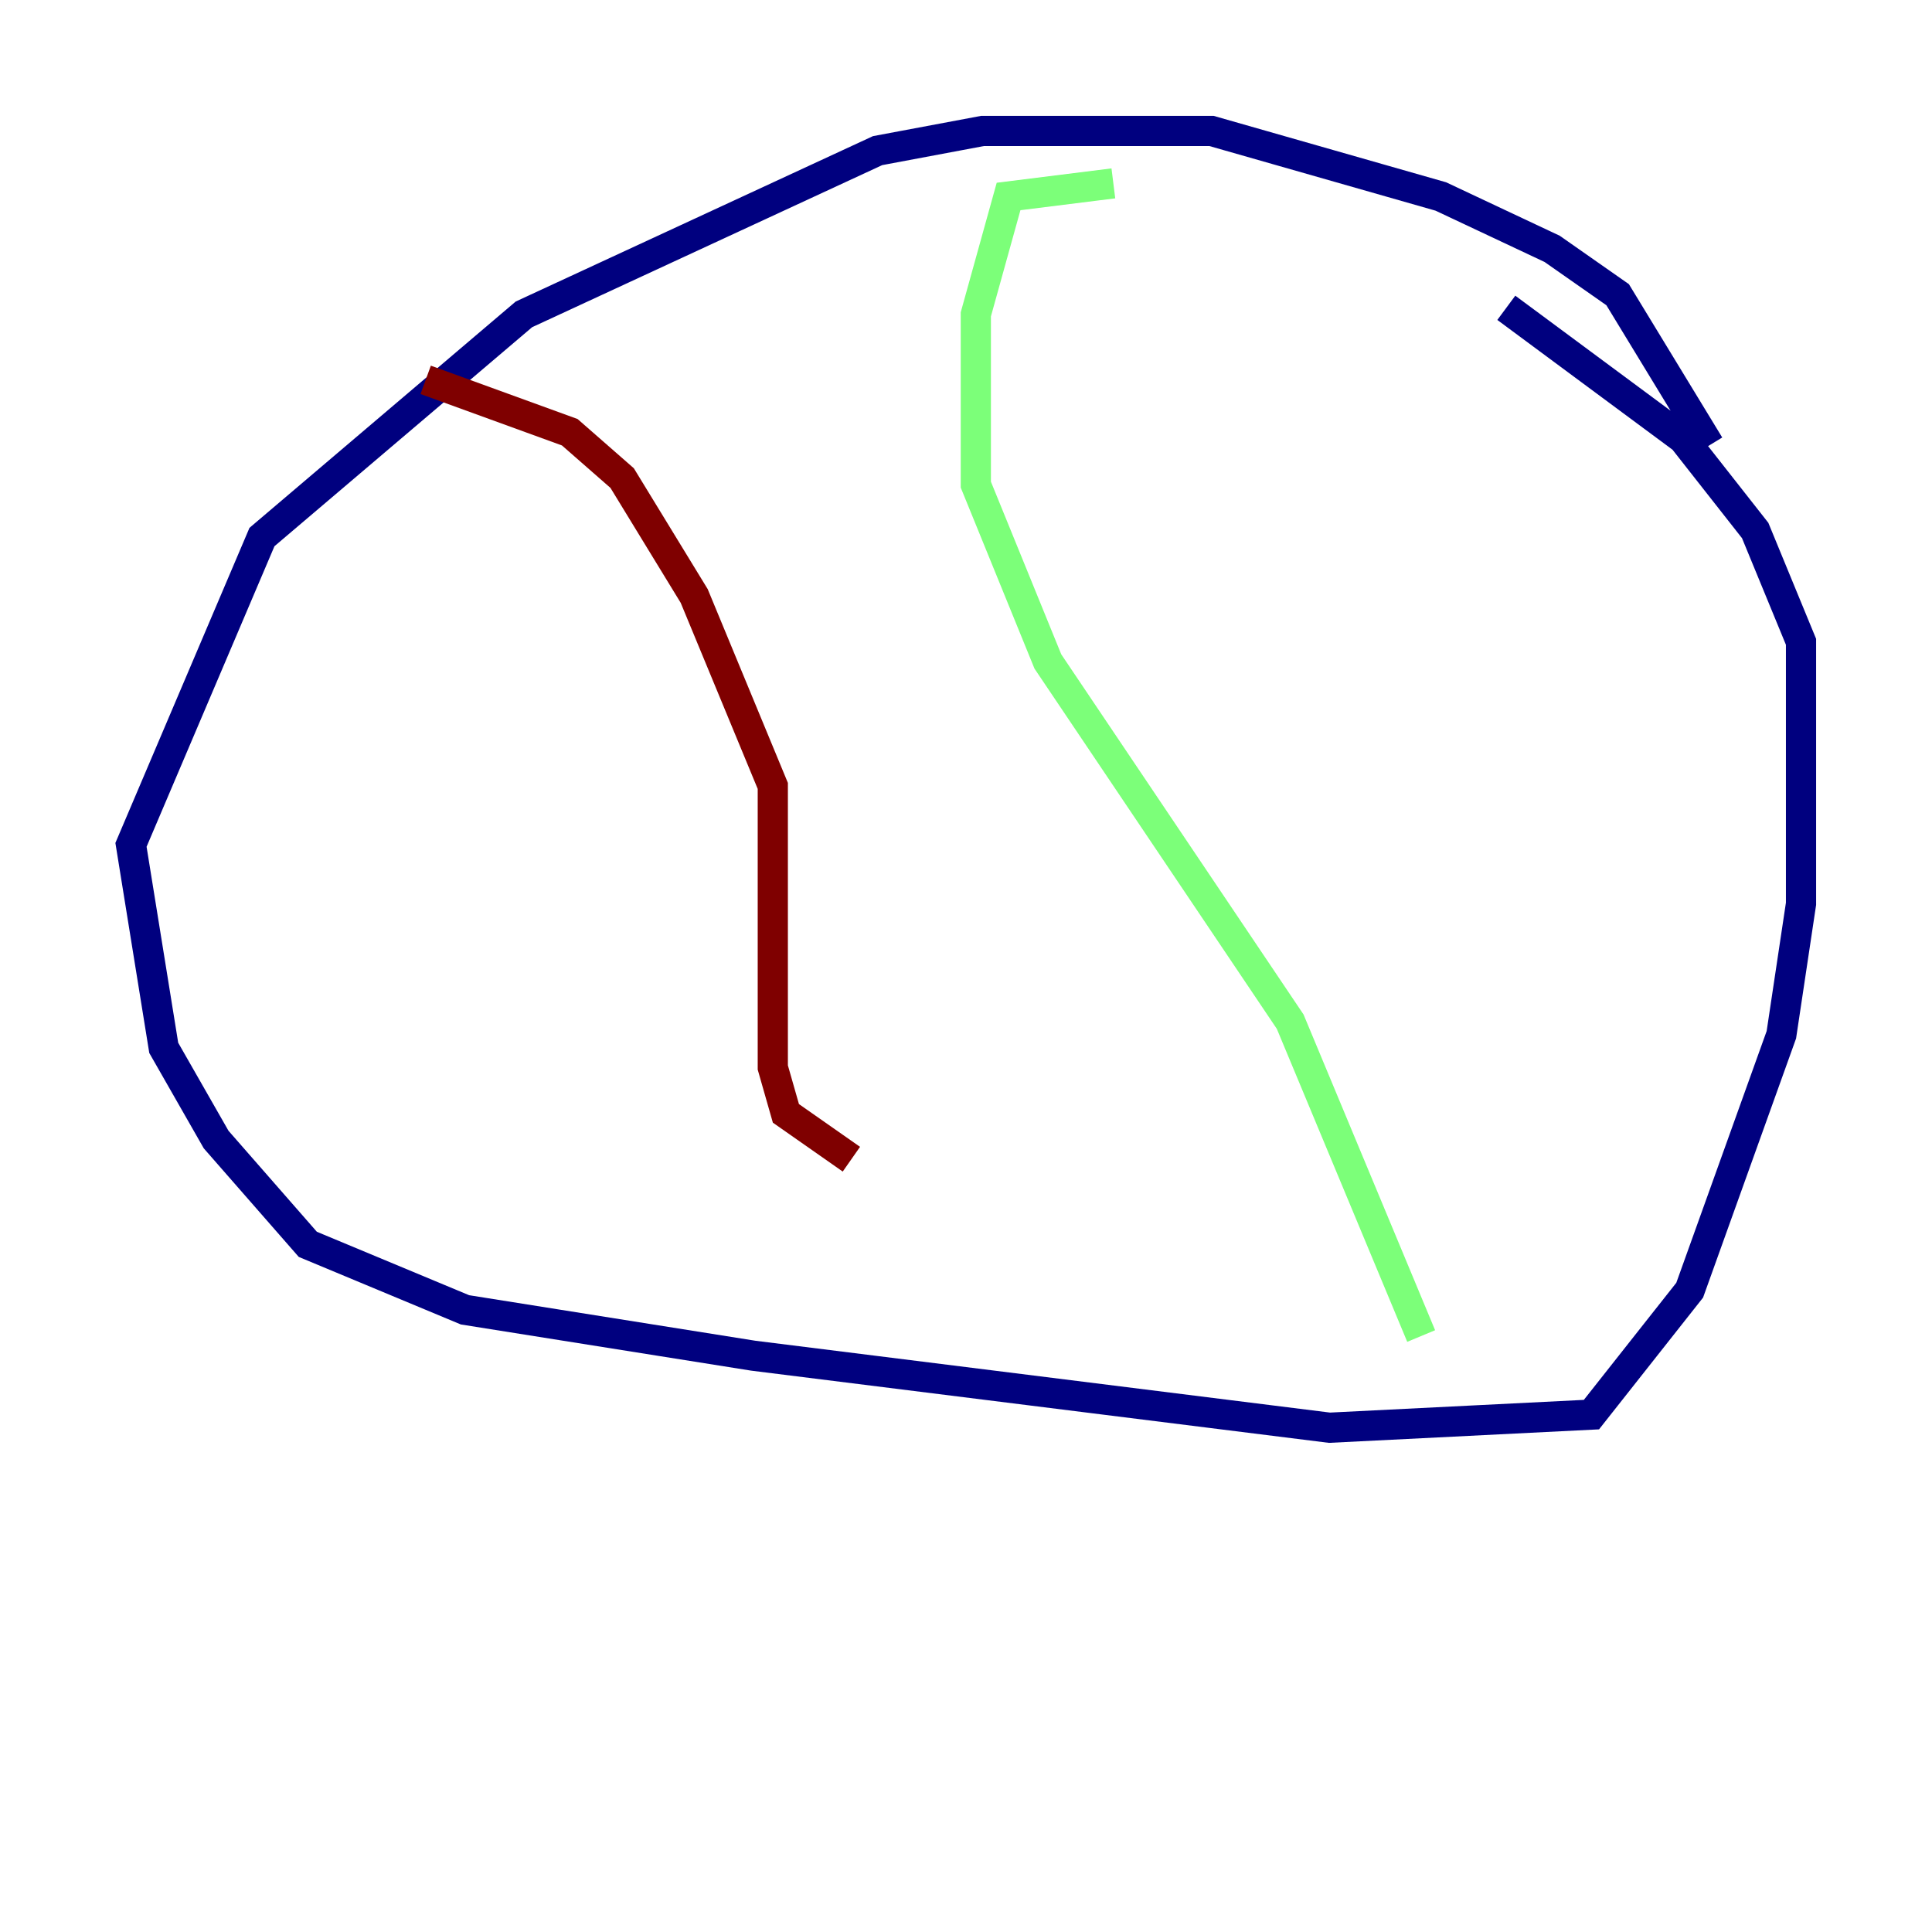 <?xml version="1.0" encoding="utf-8" ?>
<svg baseProfile="tiny" height="128" version="1.2" viewBox="0,0,128,128" width="128" xmlns="http://www.w3.org/2000/svg" xmlns:ev="http://www.w3.org/2001/xml-events" xmlns:xlink="http://www.w3.org/1999/xlink"><defs /><polyline fill="none" points="113.248,29.505 107.173,19.525 102.834,16.488 95.458,13.017 80.271,8.678 65.085,8.678 58.142,9.98 34.712,20.827 17.356,35.58 8.678,55.973 10.848,69.424 14.319,75.498 20.393,82.441 30.807,86.78 49.898,89.817 88.081,94.59 105.437,93.722 111.946,85.478 118.02,68.556 119.322,59.878 119.322,42.522 116.285,35.146 111.512,29.071 99.797,20.393" stroke="#00007f" stroke-width="2" /><polyline fill="none" points="73.763,12.149 66.82,13.017 64.651,20.827 64.651,32.108 69.424,43.824 85.478,67.688 94.156,88.515" stroke="#7cff79" stroke-width="2" /><polyline fill="none" points="28.203,25.166 37.749,28.637 41.22,31.675 45.993,39.485 51.2,52.068 51.2,70.725 52.068,73.763 56.407,76.8" stroke="#7f0000" stroke-width="2" /></svg>